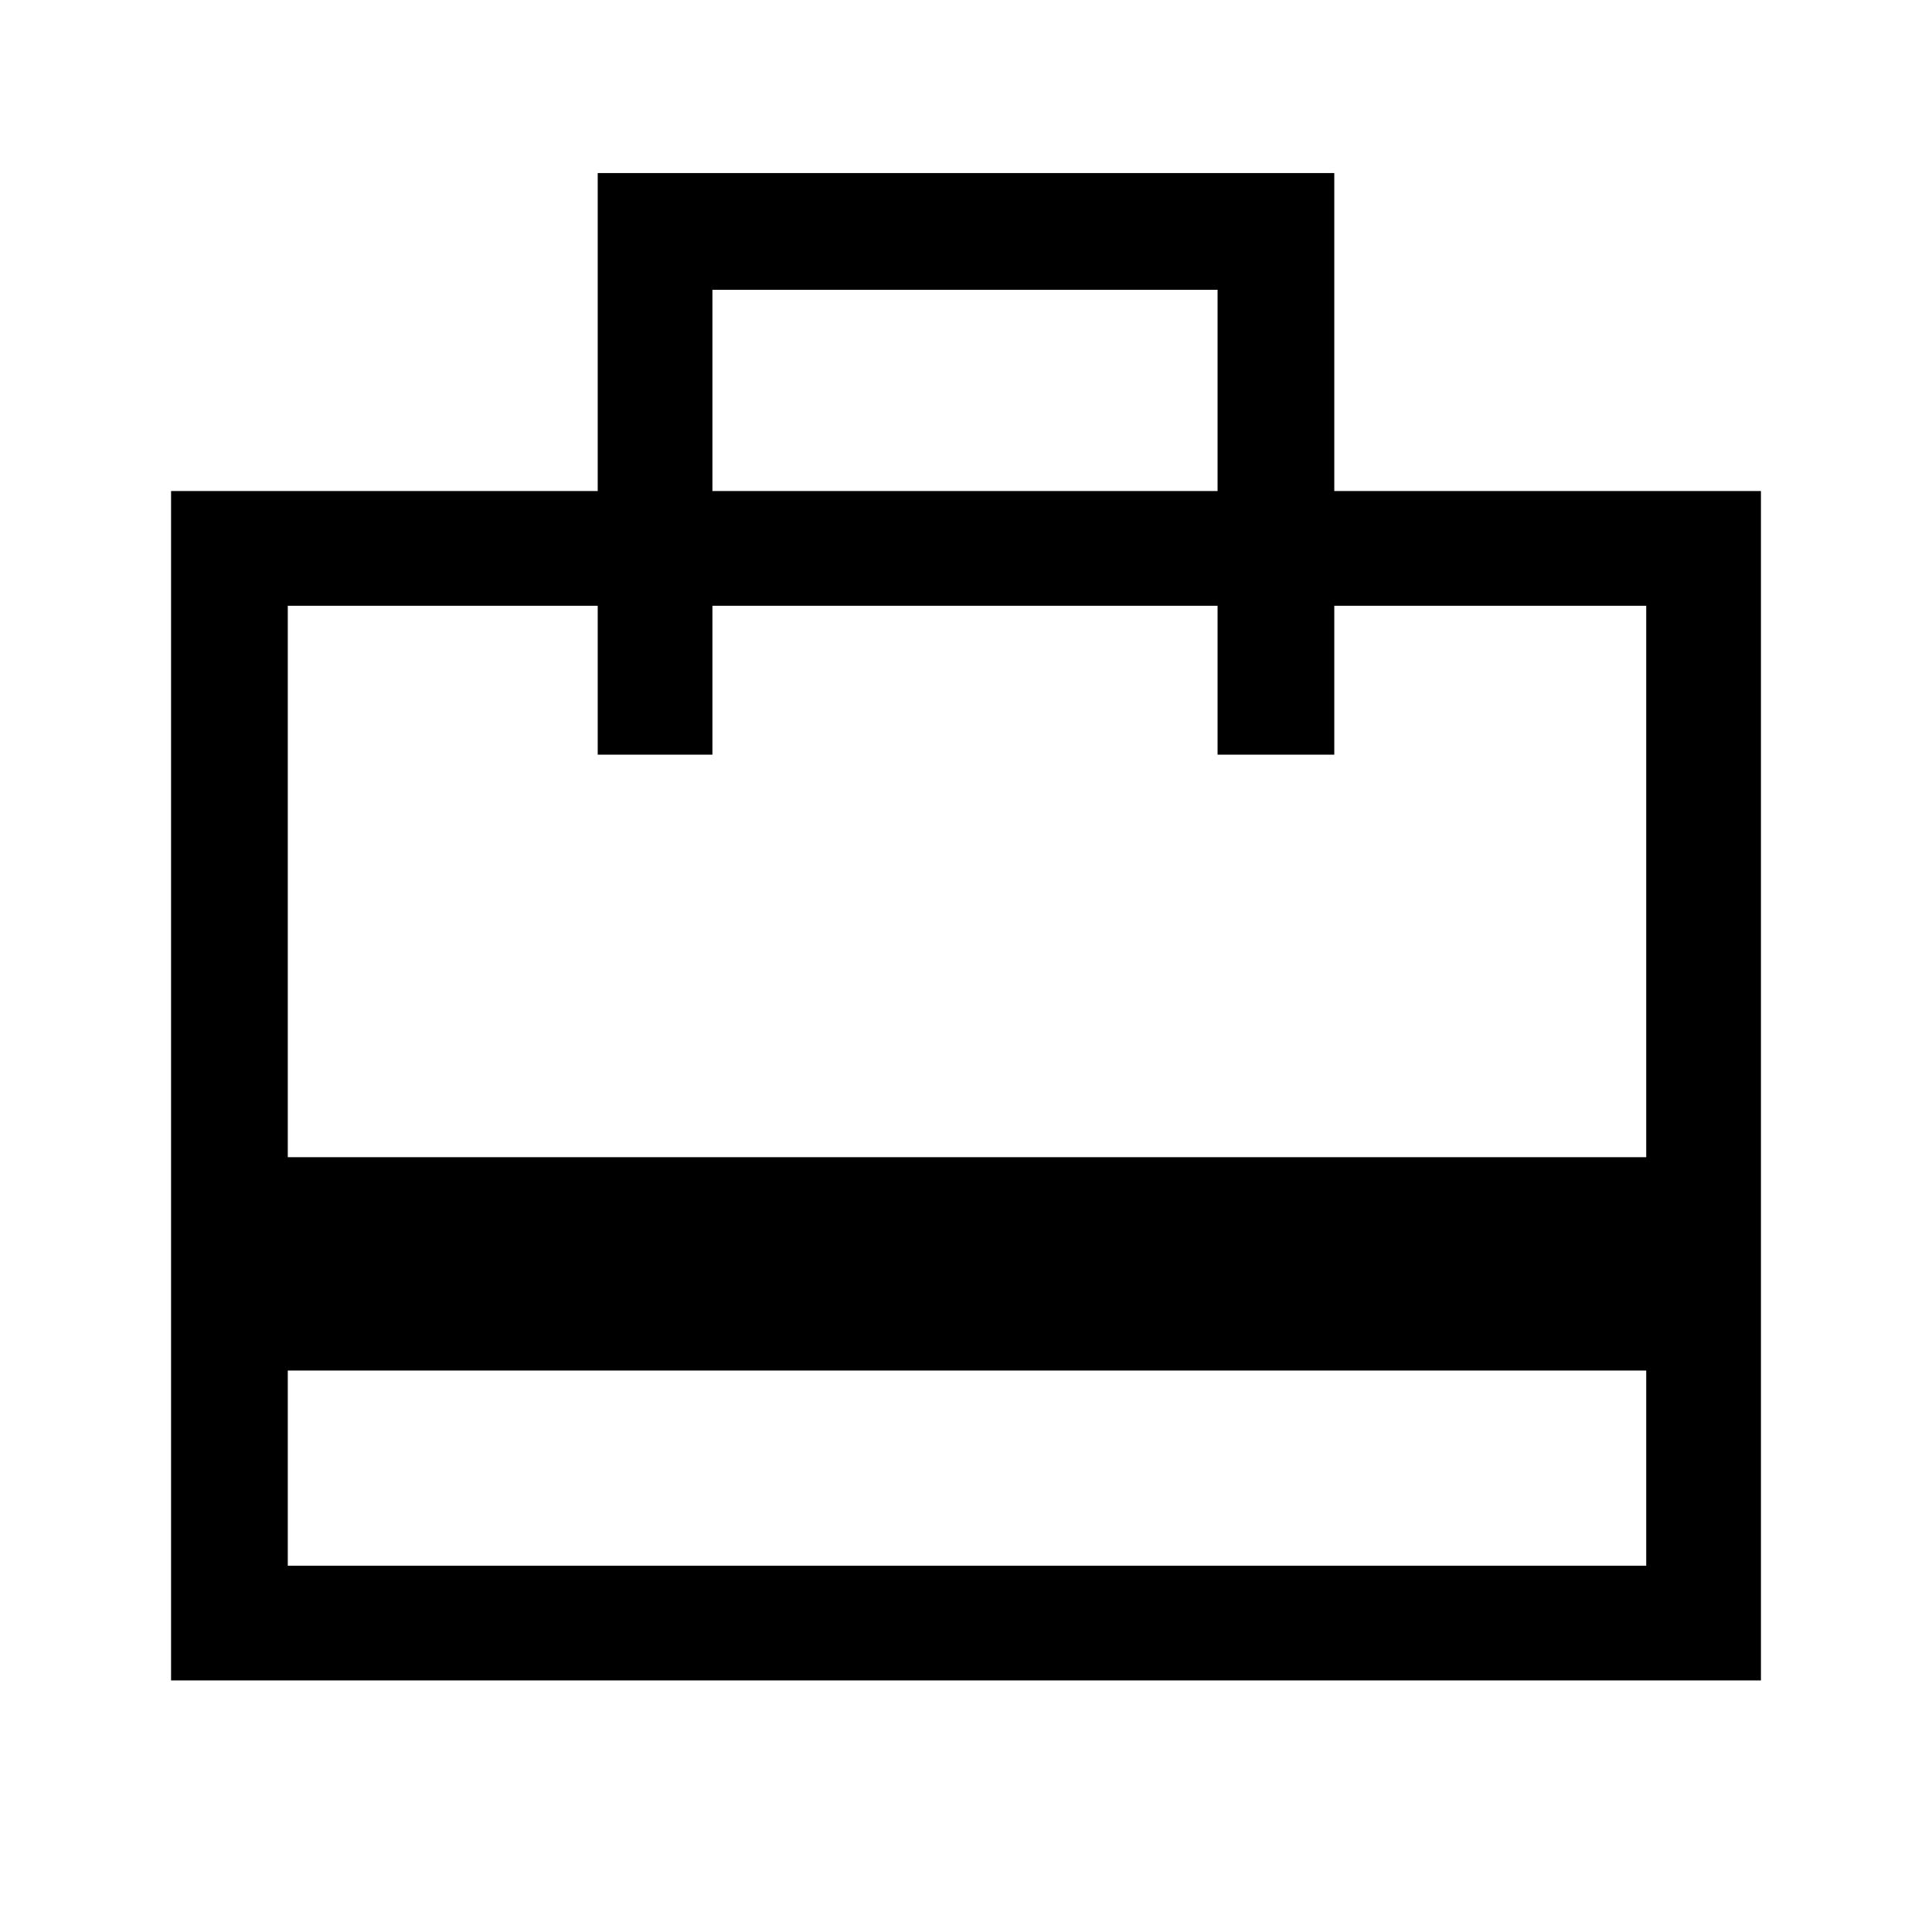 <svg xmlns="http://www.w3.org/2000/svg" height="48" width="48"><path d="M7.15 34.05v4.85H40.9v-4.85Zm7.7-21.85V4.3h18.3v7.9h10.6v29.55H4.25V12.2Zm-7.7 16.55H40.9v-13.7h-7.75v3.7h-2.9v-3.7H17.7v3.7h-2.85v-3.7h-7.7ZM17.7 12.2h12.55v-5H17.7ZM7.15 38.9V15.05v3.7-3.7 3.7-3.7V38.9Z"/></svg>